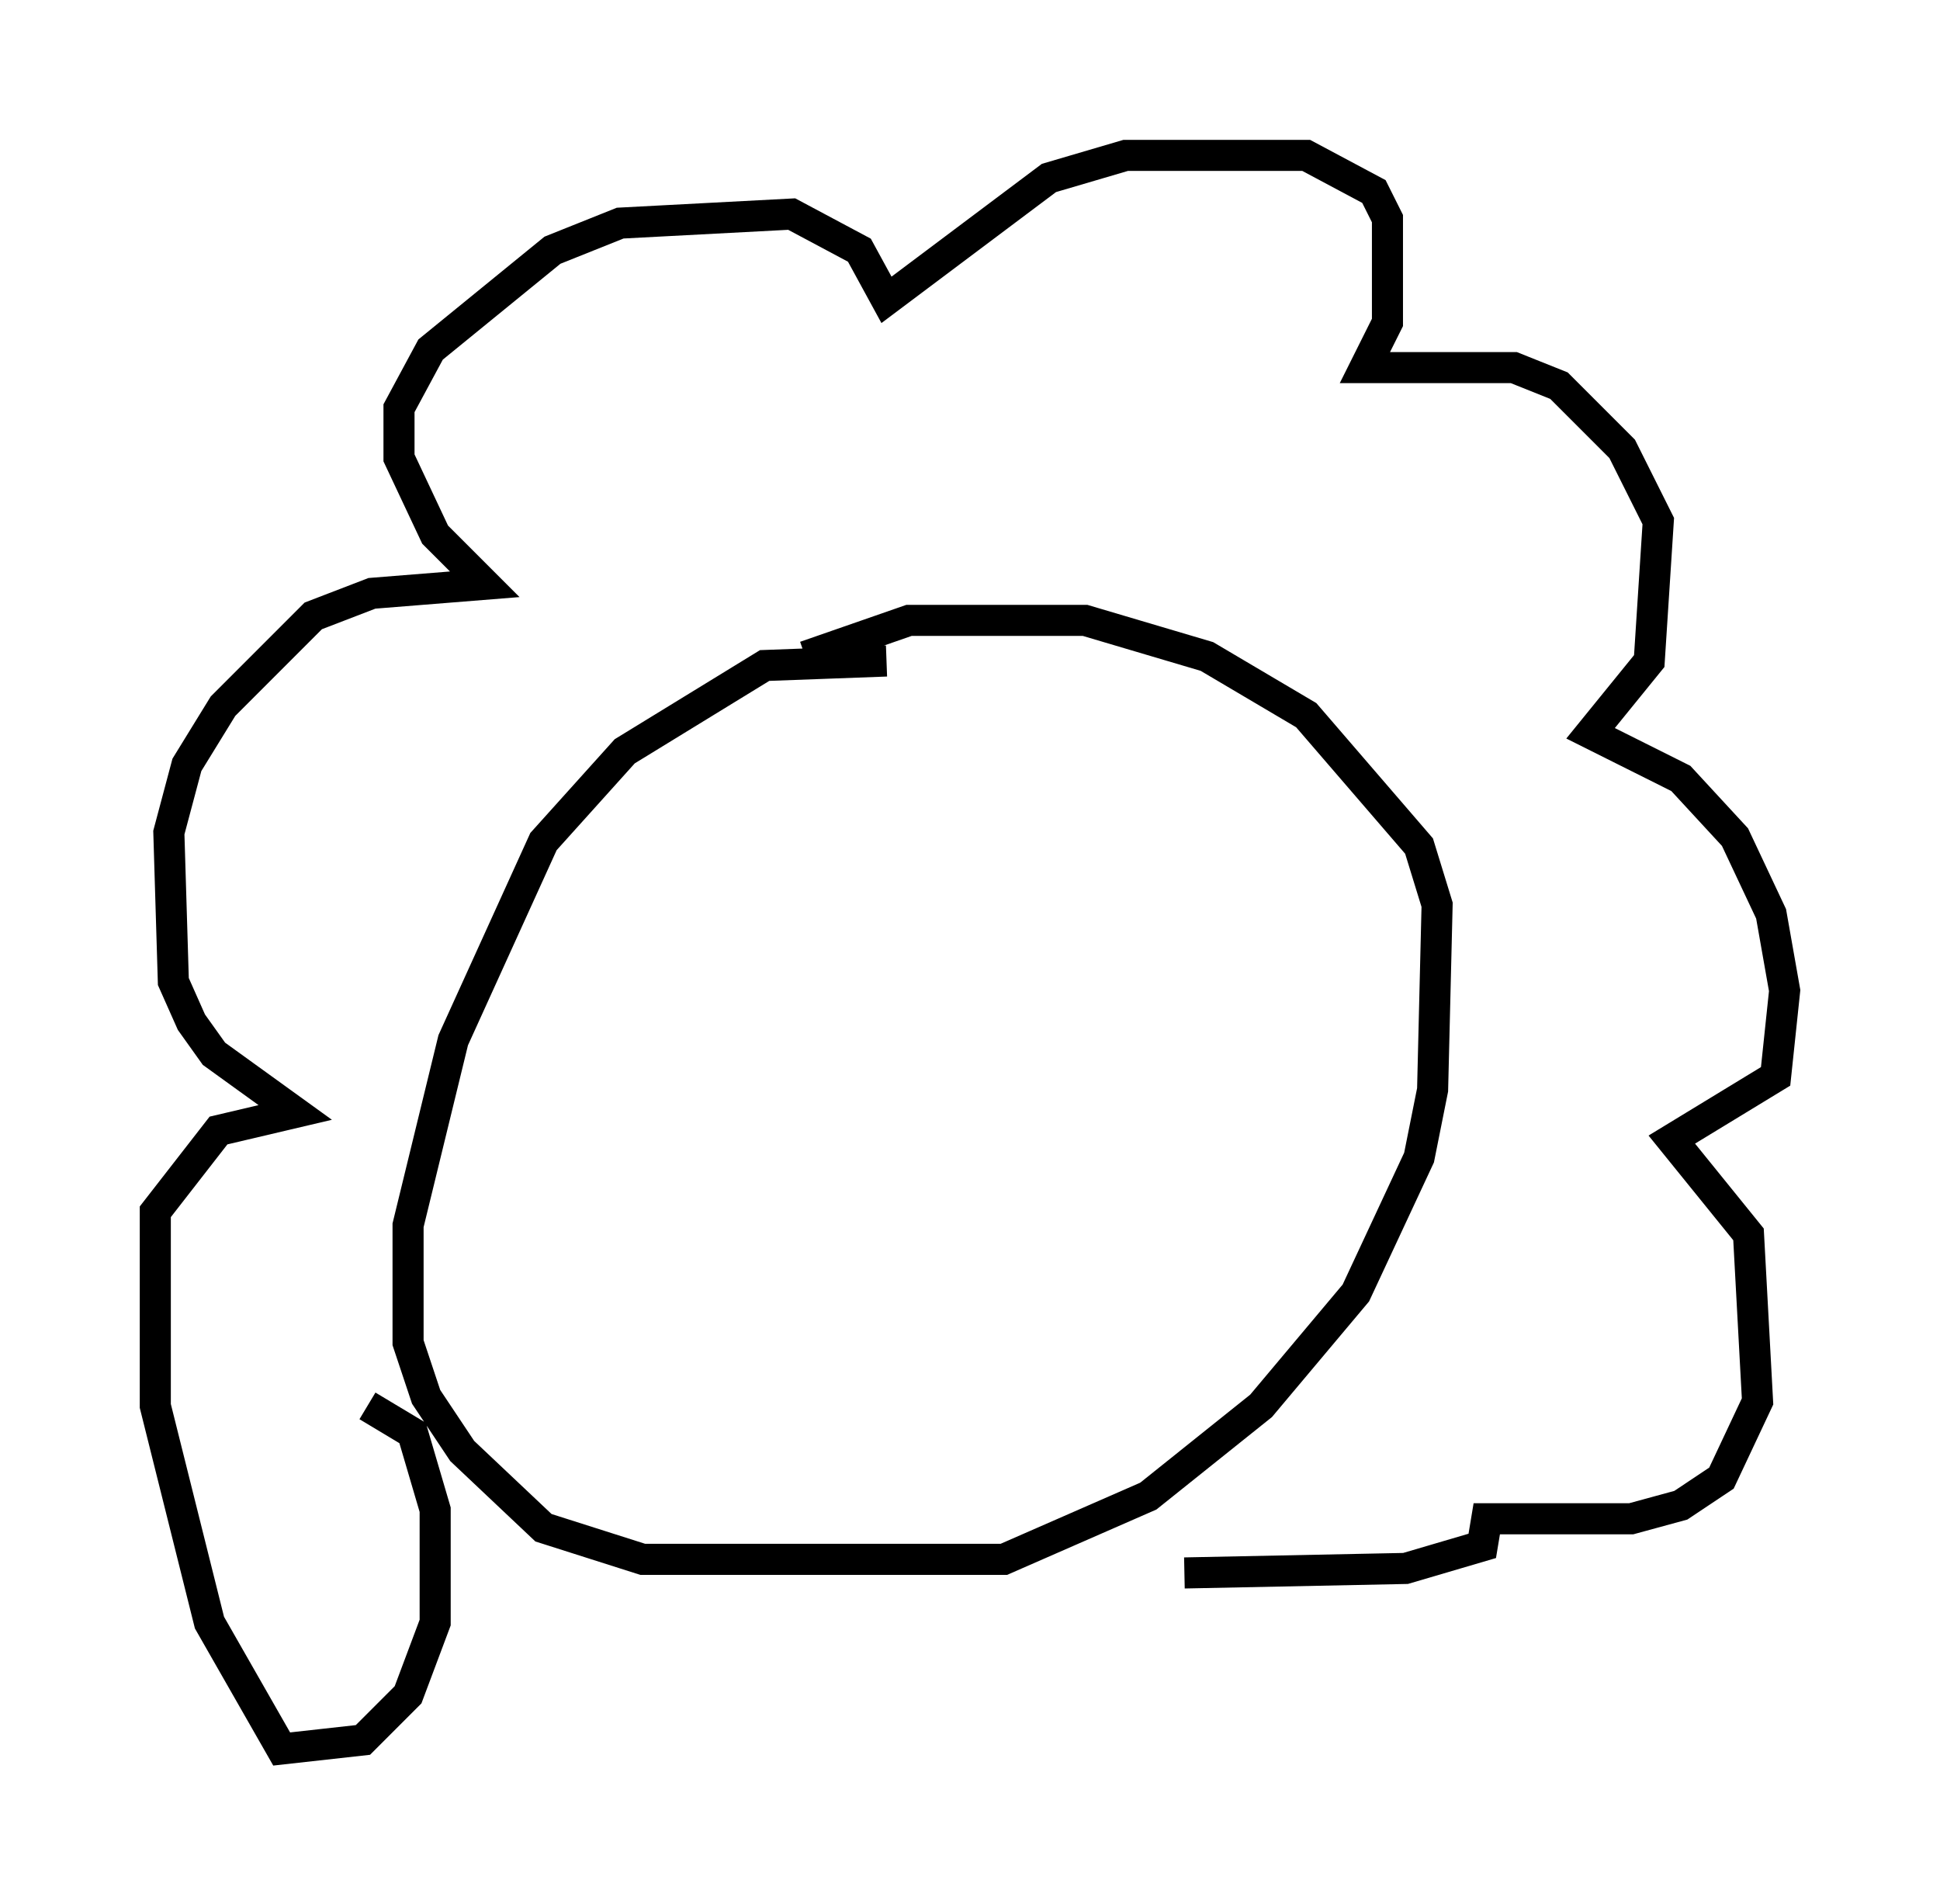 <?xml version="1.0" encoding="utf-8" ?>
<svg baseProfile="full" height="61.274" version="1.1" width="62.436" xmlns="http://www.w3.org/2000/svg" xmlns:ev="http://www.w3.org/2001/xml-events" xmlns:xlink="http://www.w3.org/1999/xlink"><defs /><rect fill="white" height="61.274" width="62.436" x="0" y="0" /><path d="M29.257, 21.704 m-0.726, -0.436 l-3.922, 0.145 -4.503, 2.76 l-2.615, 2.905 -2.905, 6.391 l-1.453, 5.955 0.0, 3.777 l0.581, 1.743 1.162, 1.743 l2.615, 2.469 3.196, 1.017 l11.62, 0.0 4.648, -2.034 l3.631, -2.905 3.05, -3.631 l2.034, -4.358 0.436, -2.179 l0.145, -5.955 -0.581, -1.888 l-3.631, -4.212 -3.196, -1.888 l-3.922, -1.162 -5.665, 0.0 l-3.341, 1.162 m-14.089, 24.112 l1.453, 0.872 0.726, 2.469 l0.0, 3.631 -0.872, 2.324 l-1.453, 1.453 -2.615, 0.291 l-2.324, -4.067 -1.743, -6.972 l0.0, -6.246 2.034, -2.615 l2.469, -0.581 -2.615, -1.888 l-0.726, -1.017 -0.581, -1.307 l-0.145, -4.793 0.581, -2.179 l1.162, -1.888 2.905, -2.905 l1.888, -0.726 3.631, -0.291 l-1.598, -1.598 -1.162, -2.469 l0.0, -1.598 1.017, -1.888 l3.922, -3.196 2.179, -0.872 l5.52, -0.291 2.179, 1.162 l0.872, 1.598 5.229, -3.922 l2.469, -0.726 5.81, 0.0 l2.179, 1.162 0.436, 0.872 l0.0, 3.341 -0.726, 1.453 l4.793, 0.0 1.453, 0.581 l2.034, 2.034 1.162, 2.324 l-0.291, 4.503 -1.888, 2.324 l2.905, 1.453 1.743, 1.888 l1.162, 2.469 0.436, 2.469 l-0.291, 2.76 -3.341, 2.034 l2.469, 3.05 0.291, 5.374 l-1.162, 2.469 -1.307, 0.872 l-1.598, 0.436 -4.648, 0.0 l-0.145, 0.872 -2.469, 0.726 l-7.117, 0.145 " fill="none" stroke="black" stroke-width="1" /></svg>